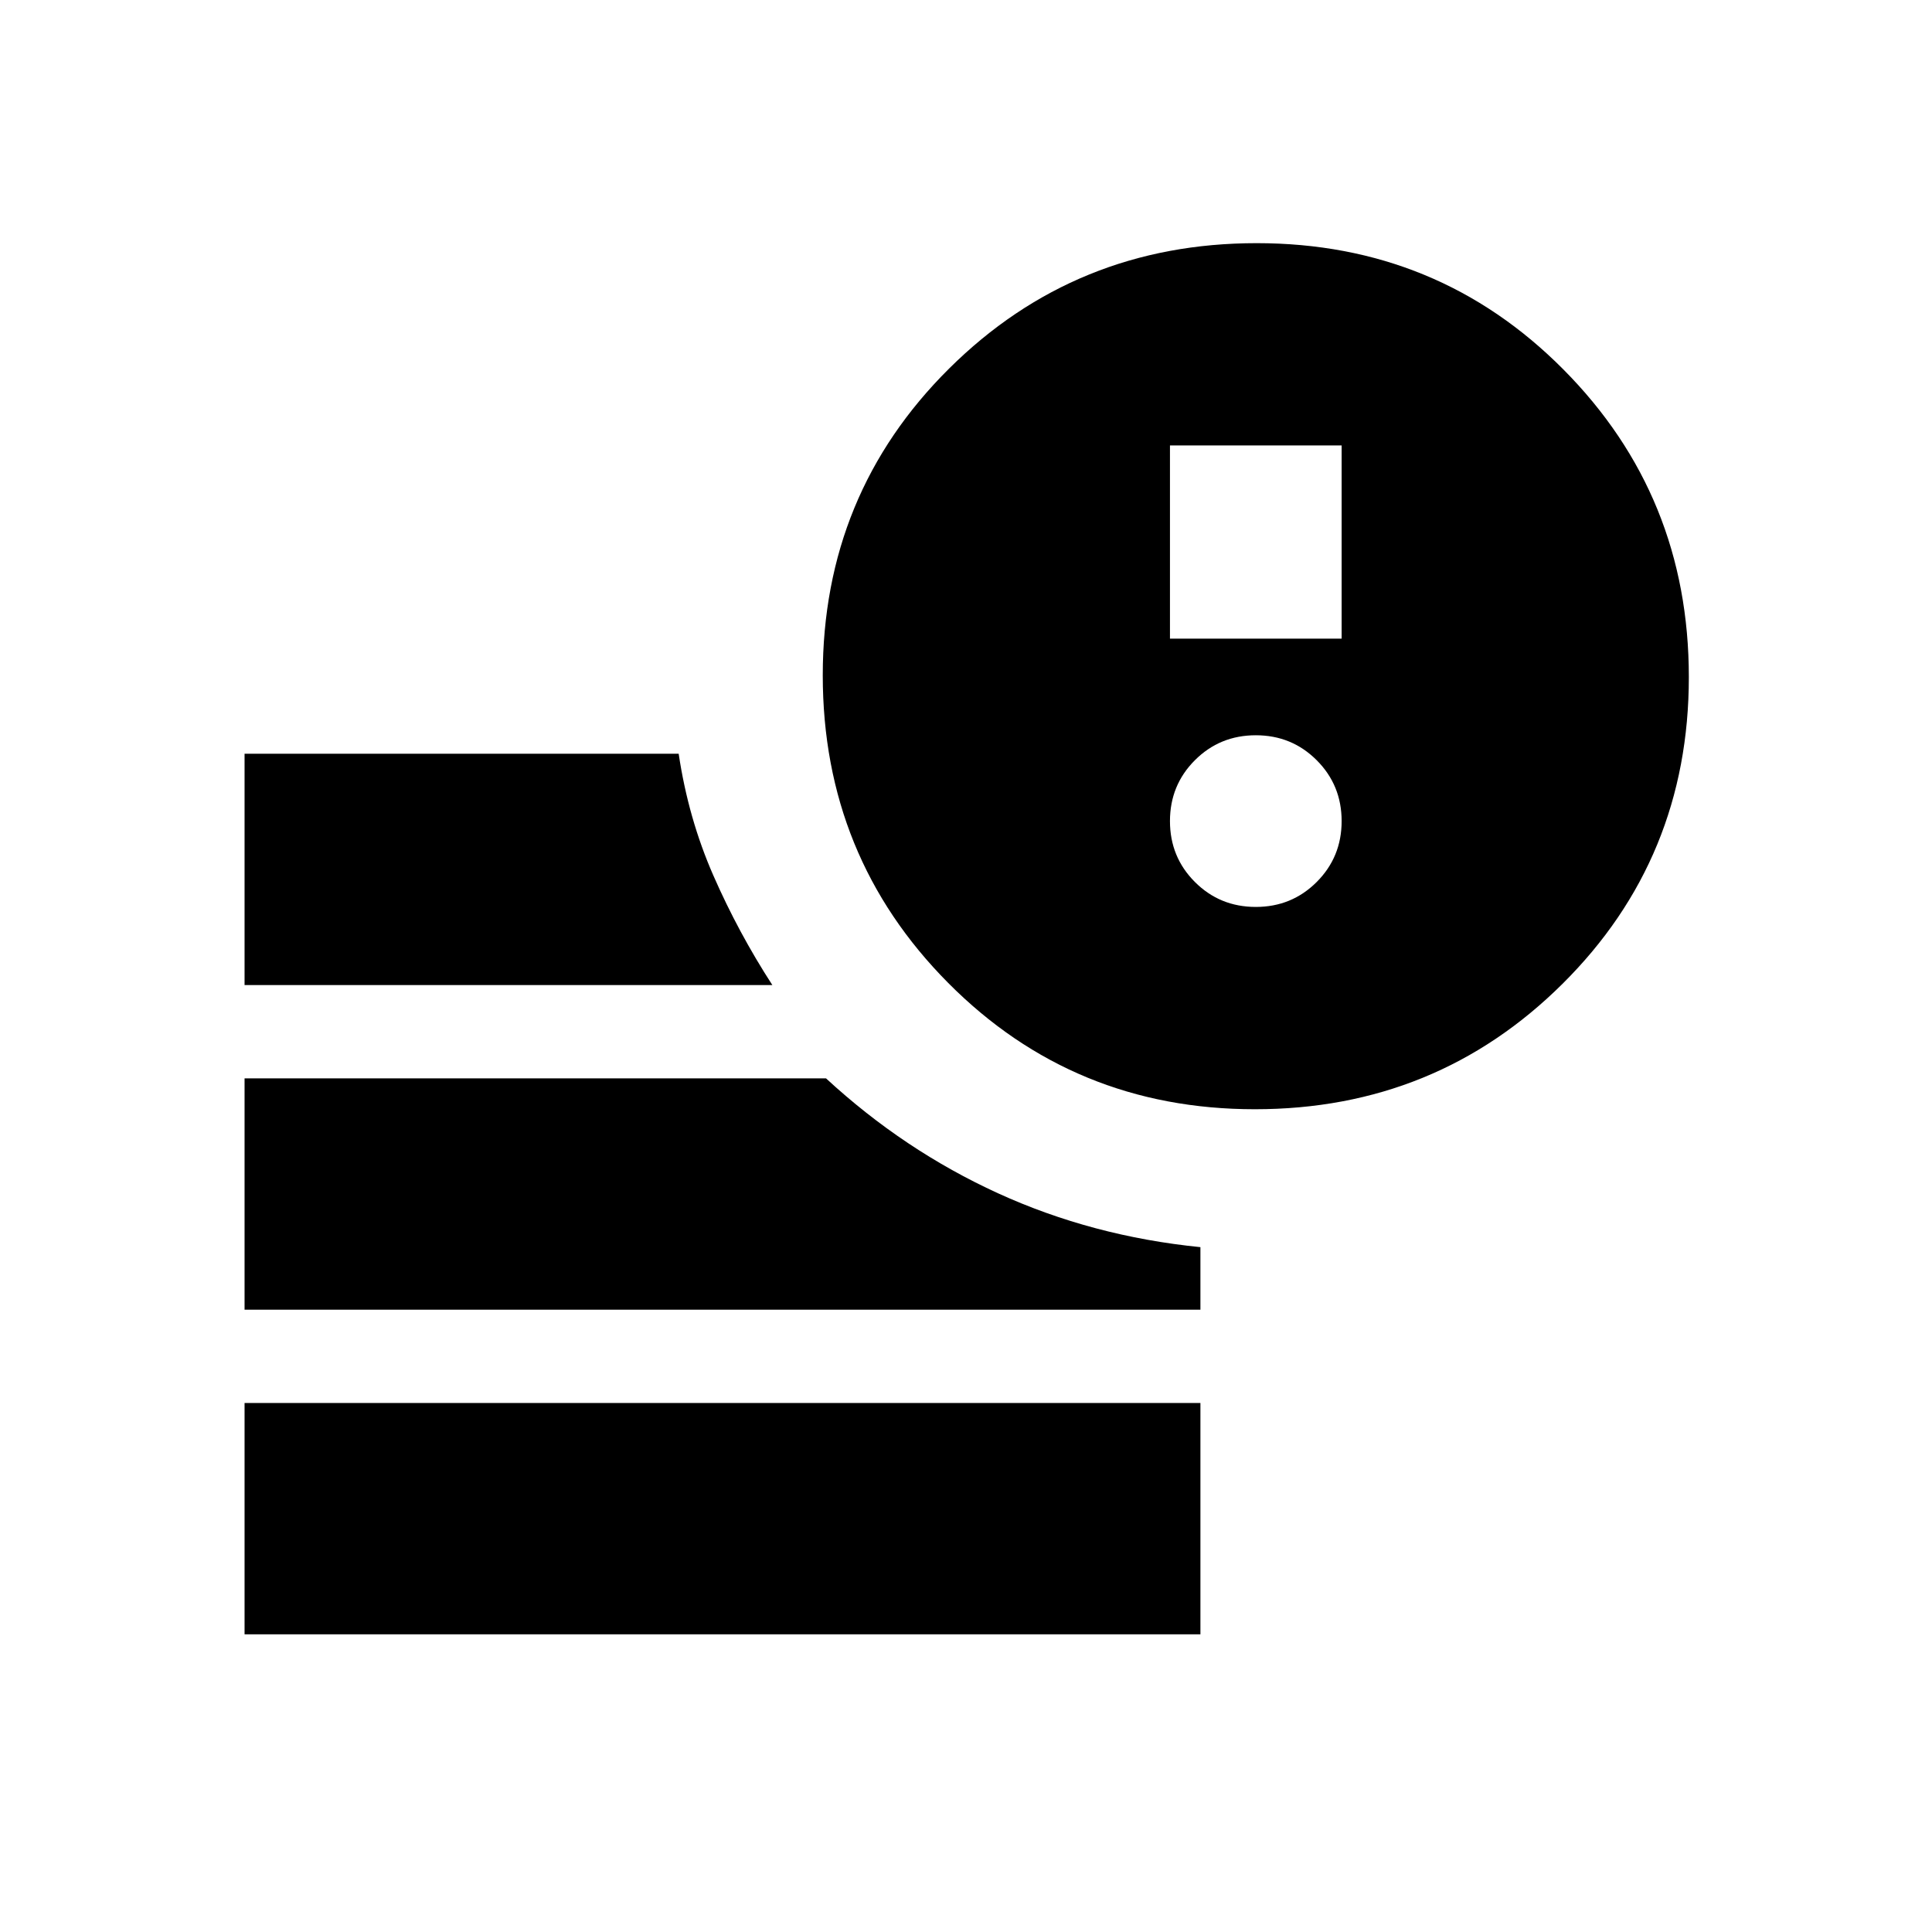<svg xmlns="http://www.w3.org/2000/svg" height="20" viewBox="0 96 960 960" width="20"><path d="M121.521 908.089V793.131h474.958v114.958H121.521Zm502.041-260.915q-90.084 0-152.41-62.764-62.326-62.764-62.326-152.848t62.764-152.41q62.764-62.326 152.848-62.326t152.41 62.764q62.326 62.764 62.326 152.848t-62.764 152.41q-62.764 62.326-152.848 62.326Zm-502.041-61.695V470.521H337.23q4.769 32.088 17.248 60.544 12.478 28.457 29.304 54.414H121.521Zm0 161.305V631.826h288.913q38.749 35.765 85.505 57.122 46.757 21.357 100.54 26.755v31.081H121.521Zm459.827-333.436h85.304v-96h-85.304v96ZM624 546.652q17.861 0 30.257-12.395 12.395-12.396 12.395-30.257t-12.395-30.257Q641.861 461.348 624 461.348t-30.257 12.395Q581.348 486.139 581.348 504t12.395 30.257q12.396 12.395 30.257 12.395Z"/></svg>